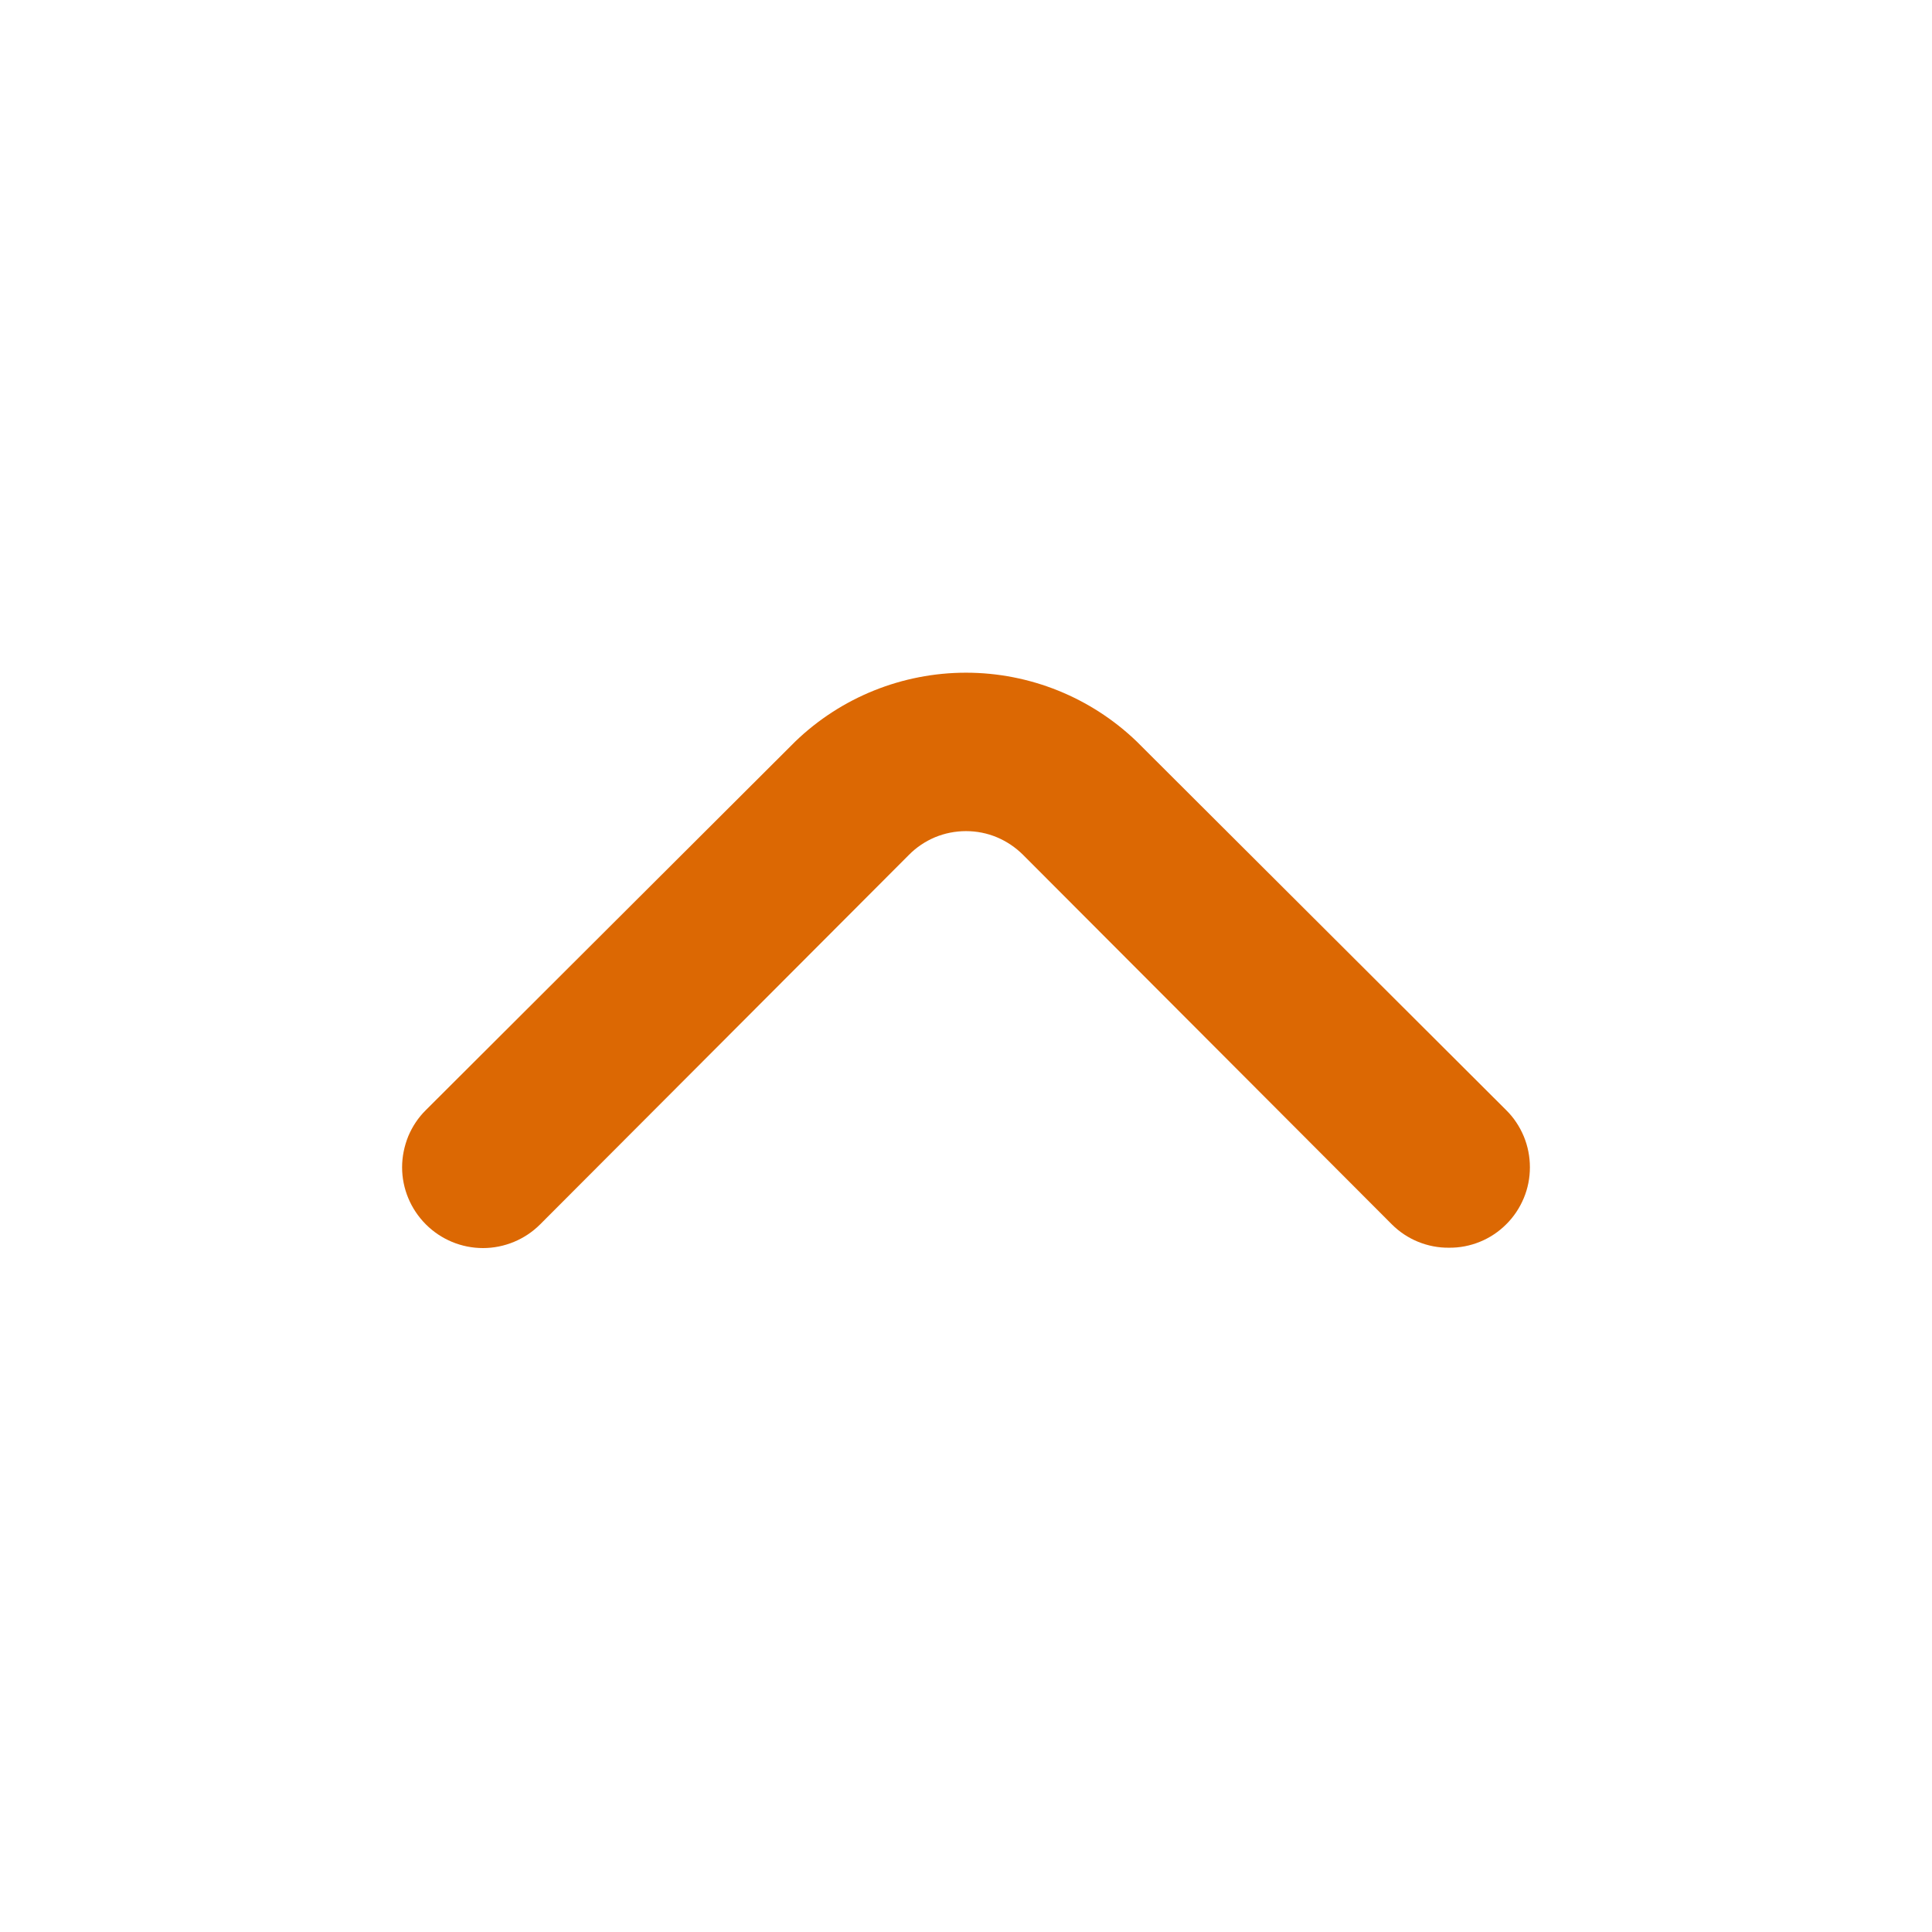 <svg width="16" height="16" viewBox="0 0 16 16" fill="none" xmlns="http://www.w3.org/2000/svg">
<path d="M12 10.333C11.912 10.334 11.825 10.317 11.744 10.284C11.663 10.251 11.589 10.202 11.527 10.14L8.473 7.08C8.411 7.018 8.337 6.968 8.256 6.934C8.175 6.9 8.088 6.883 8 6.883C7.912 6.883 7.825 6.9 7.743 6.934C7.662 6.968 7.588 7.018 7.527 7.08L4.473 10.14C4.348 10.265 4.177 10.336 4 10.336C3.822 10.336 3.652 10.265 3.527 10.14C3.401 10.014 3.33 9.844 3.33 9.667C3.33 9.579 3.348 9.492 3.381 9.41C3.415 9.329 3.464 9.255 3.527 9.193L6.587 6.14C6.966 5.775 7.473 5.571 8 5.571C8.527 5.571 9.033 5.775 9.413 6.14L12.473 9.193C12.536 9.255 12.585 9.329 12.619 9.41C12.653 9.492 12.67 9.579 12.67 9.667C12.67 9.755 12.653 9.842 12.619 9.923C12.585 10.004 12.536 10.078 12.473 10.14C12.411 10.202 12.337 10.251 12.256 10.284C12.175 10.317 12.088 10.334 12 10.333Z" fill="#DC6803"/>
</svg>
